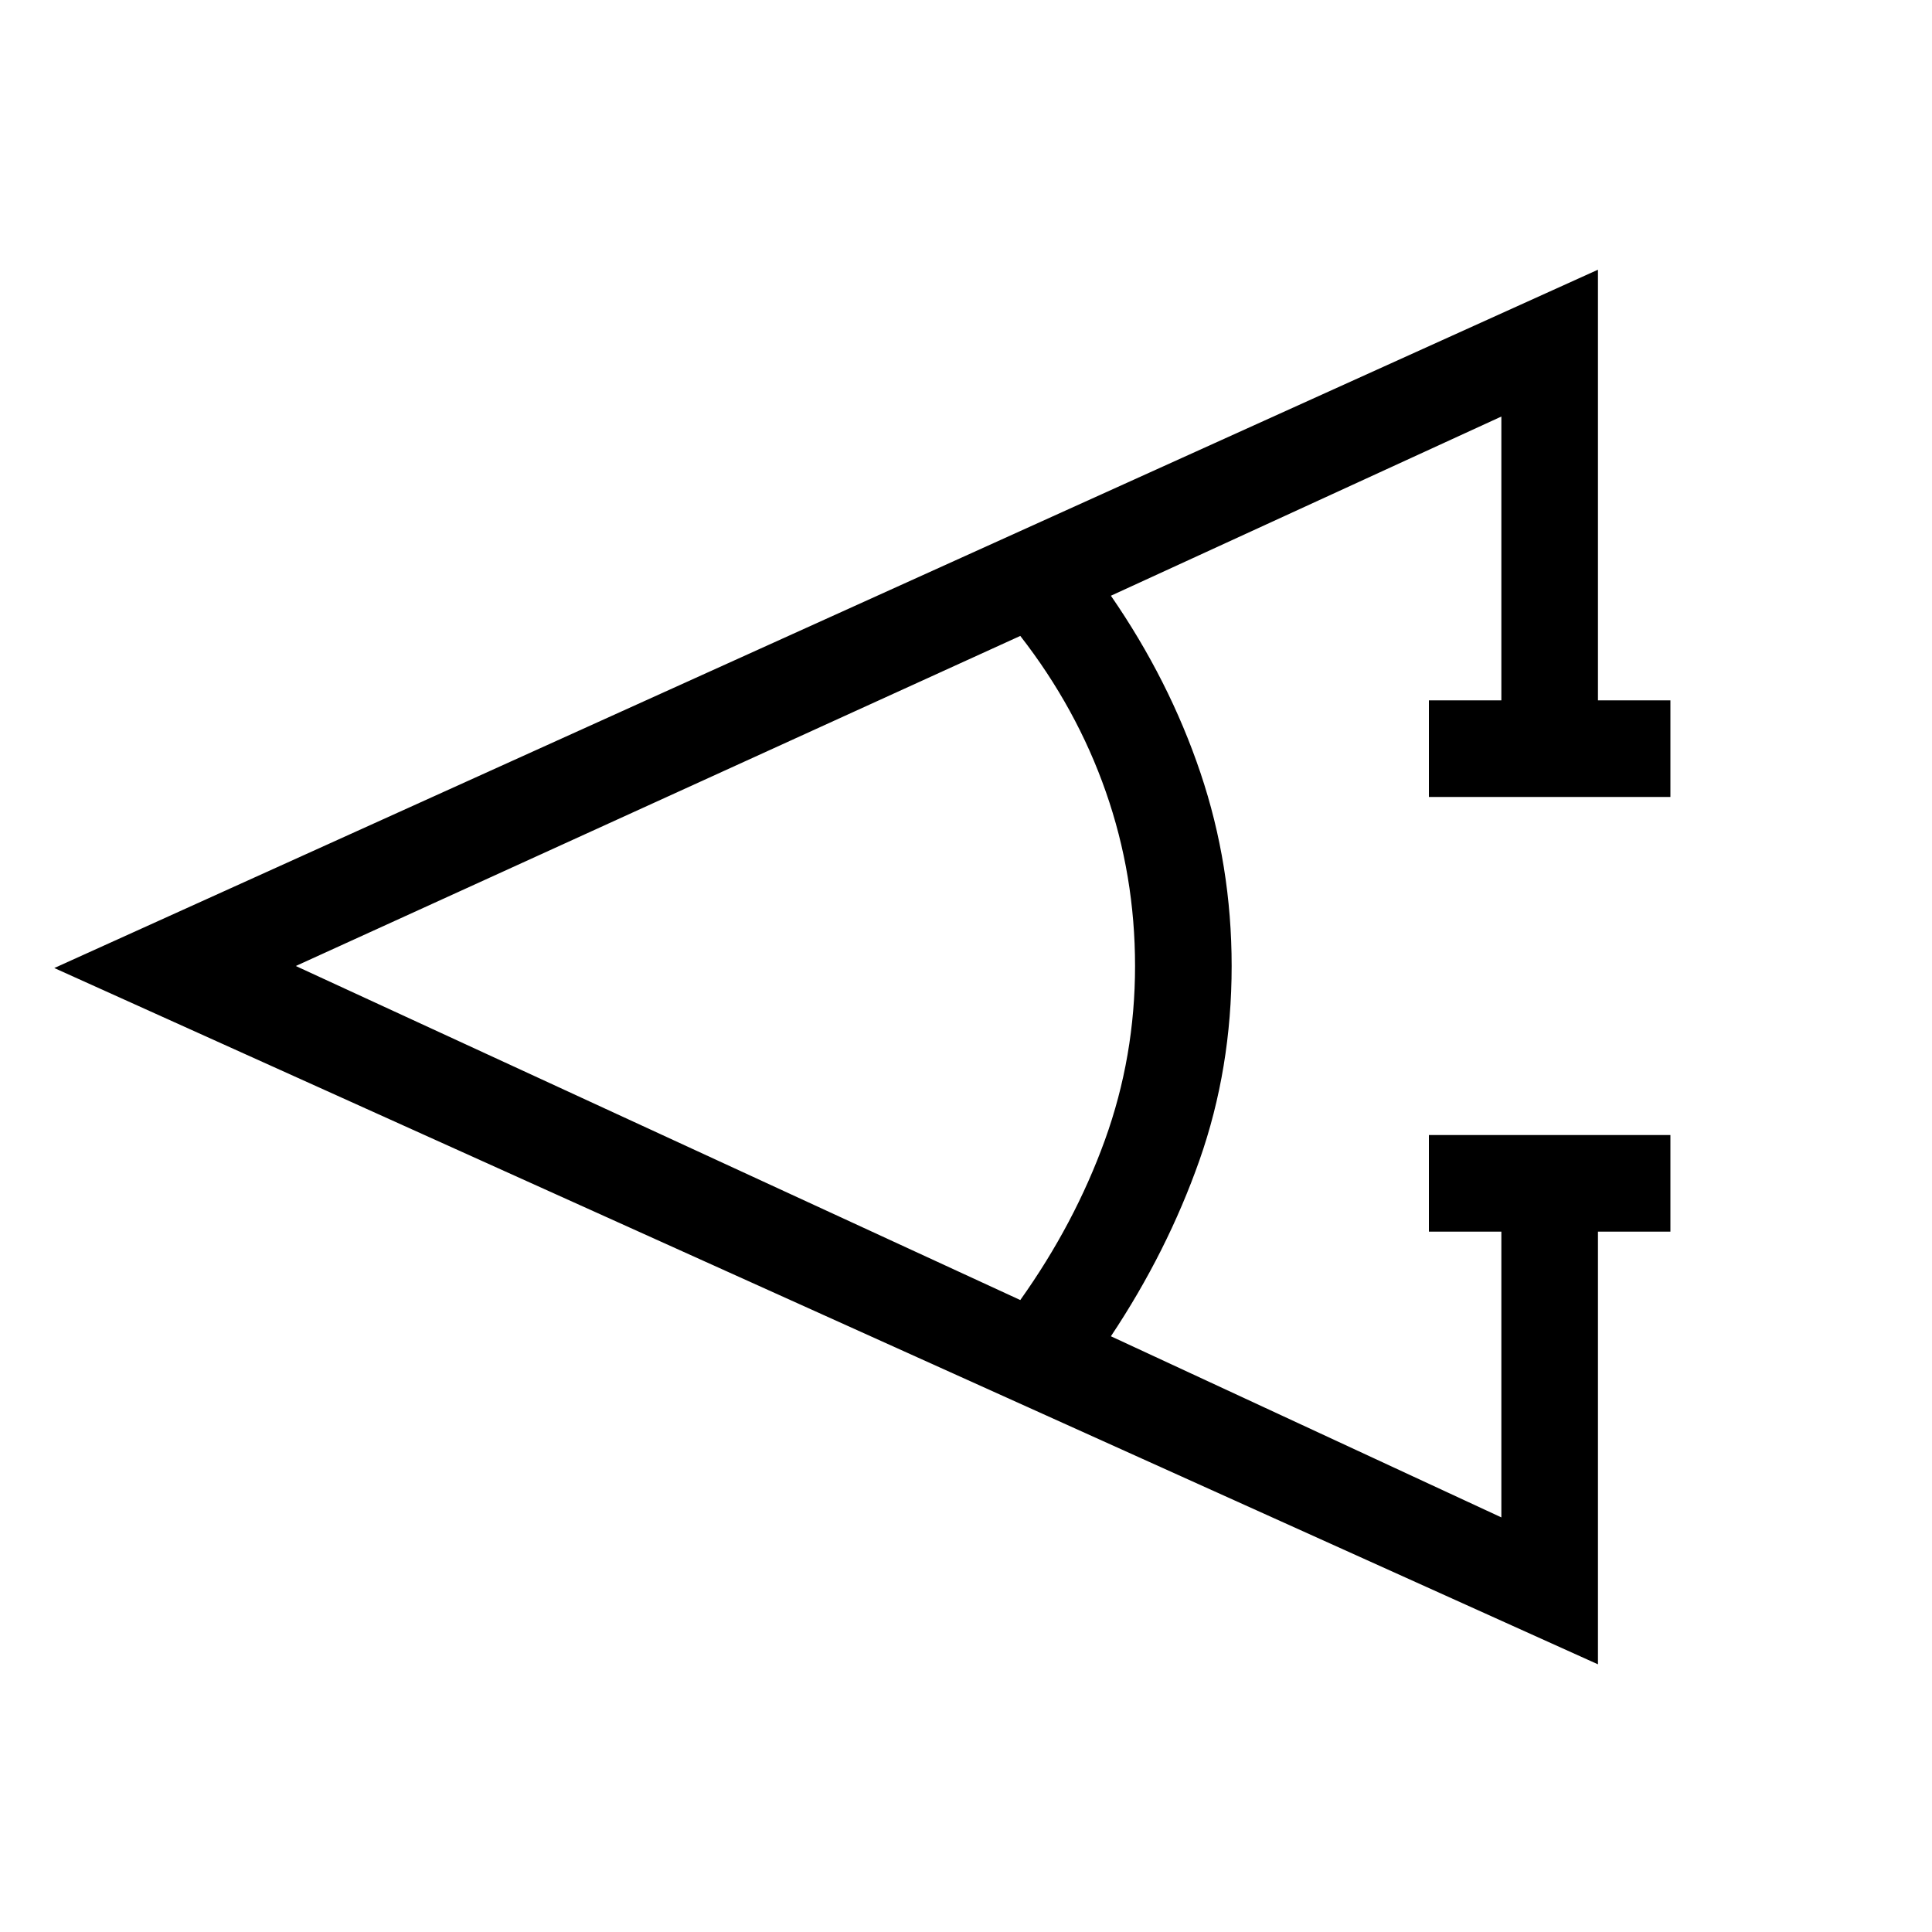 <svg xmlns="http://www.w3.org/2000/svg" height="20" width="20"><path d="M17.292 12.75h-.75v4.479L.562 10.021l15.98-7.229V7.25h.75v1h-2.5v-1h.75V4.312L11.5 6.167q.604.875.927 1.833.323.958.323 2 0 1.062-.333 2.01-.334.948-.917 1.823l4.042 1.875V12.75h-.75v-1h2.5Zm-6.73.708q.563-.791.876-1.656.312-.864.312-1.802 0-.938-.302-1.802-.302-.865-.886-1.615L3.062 10Z"/></svg>